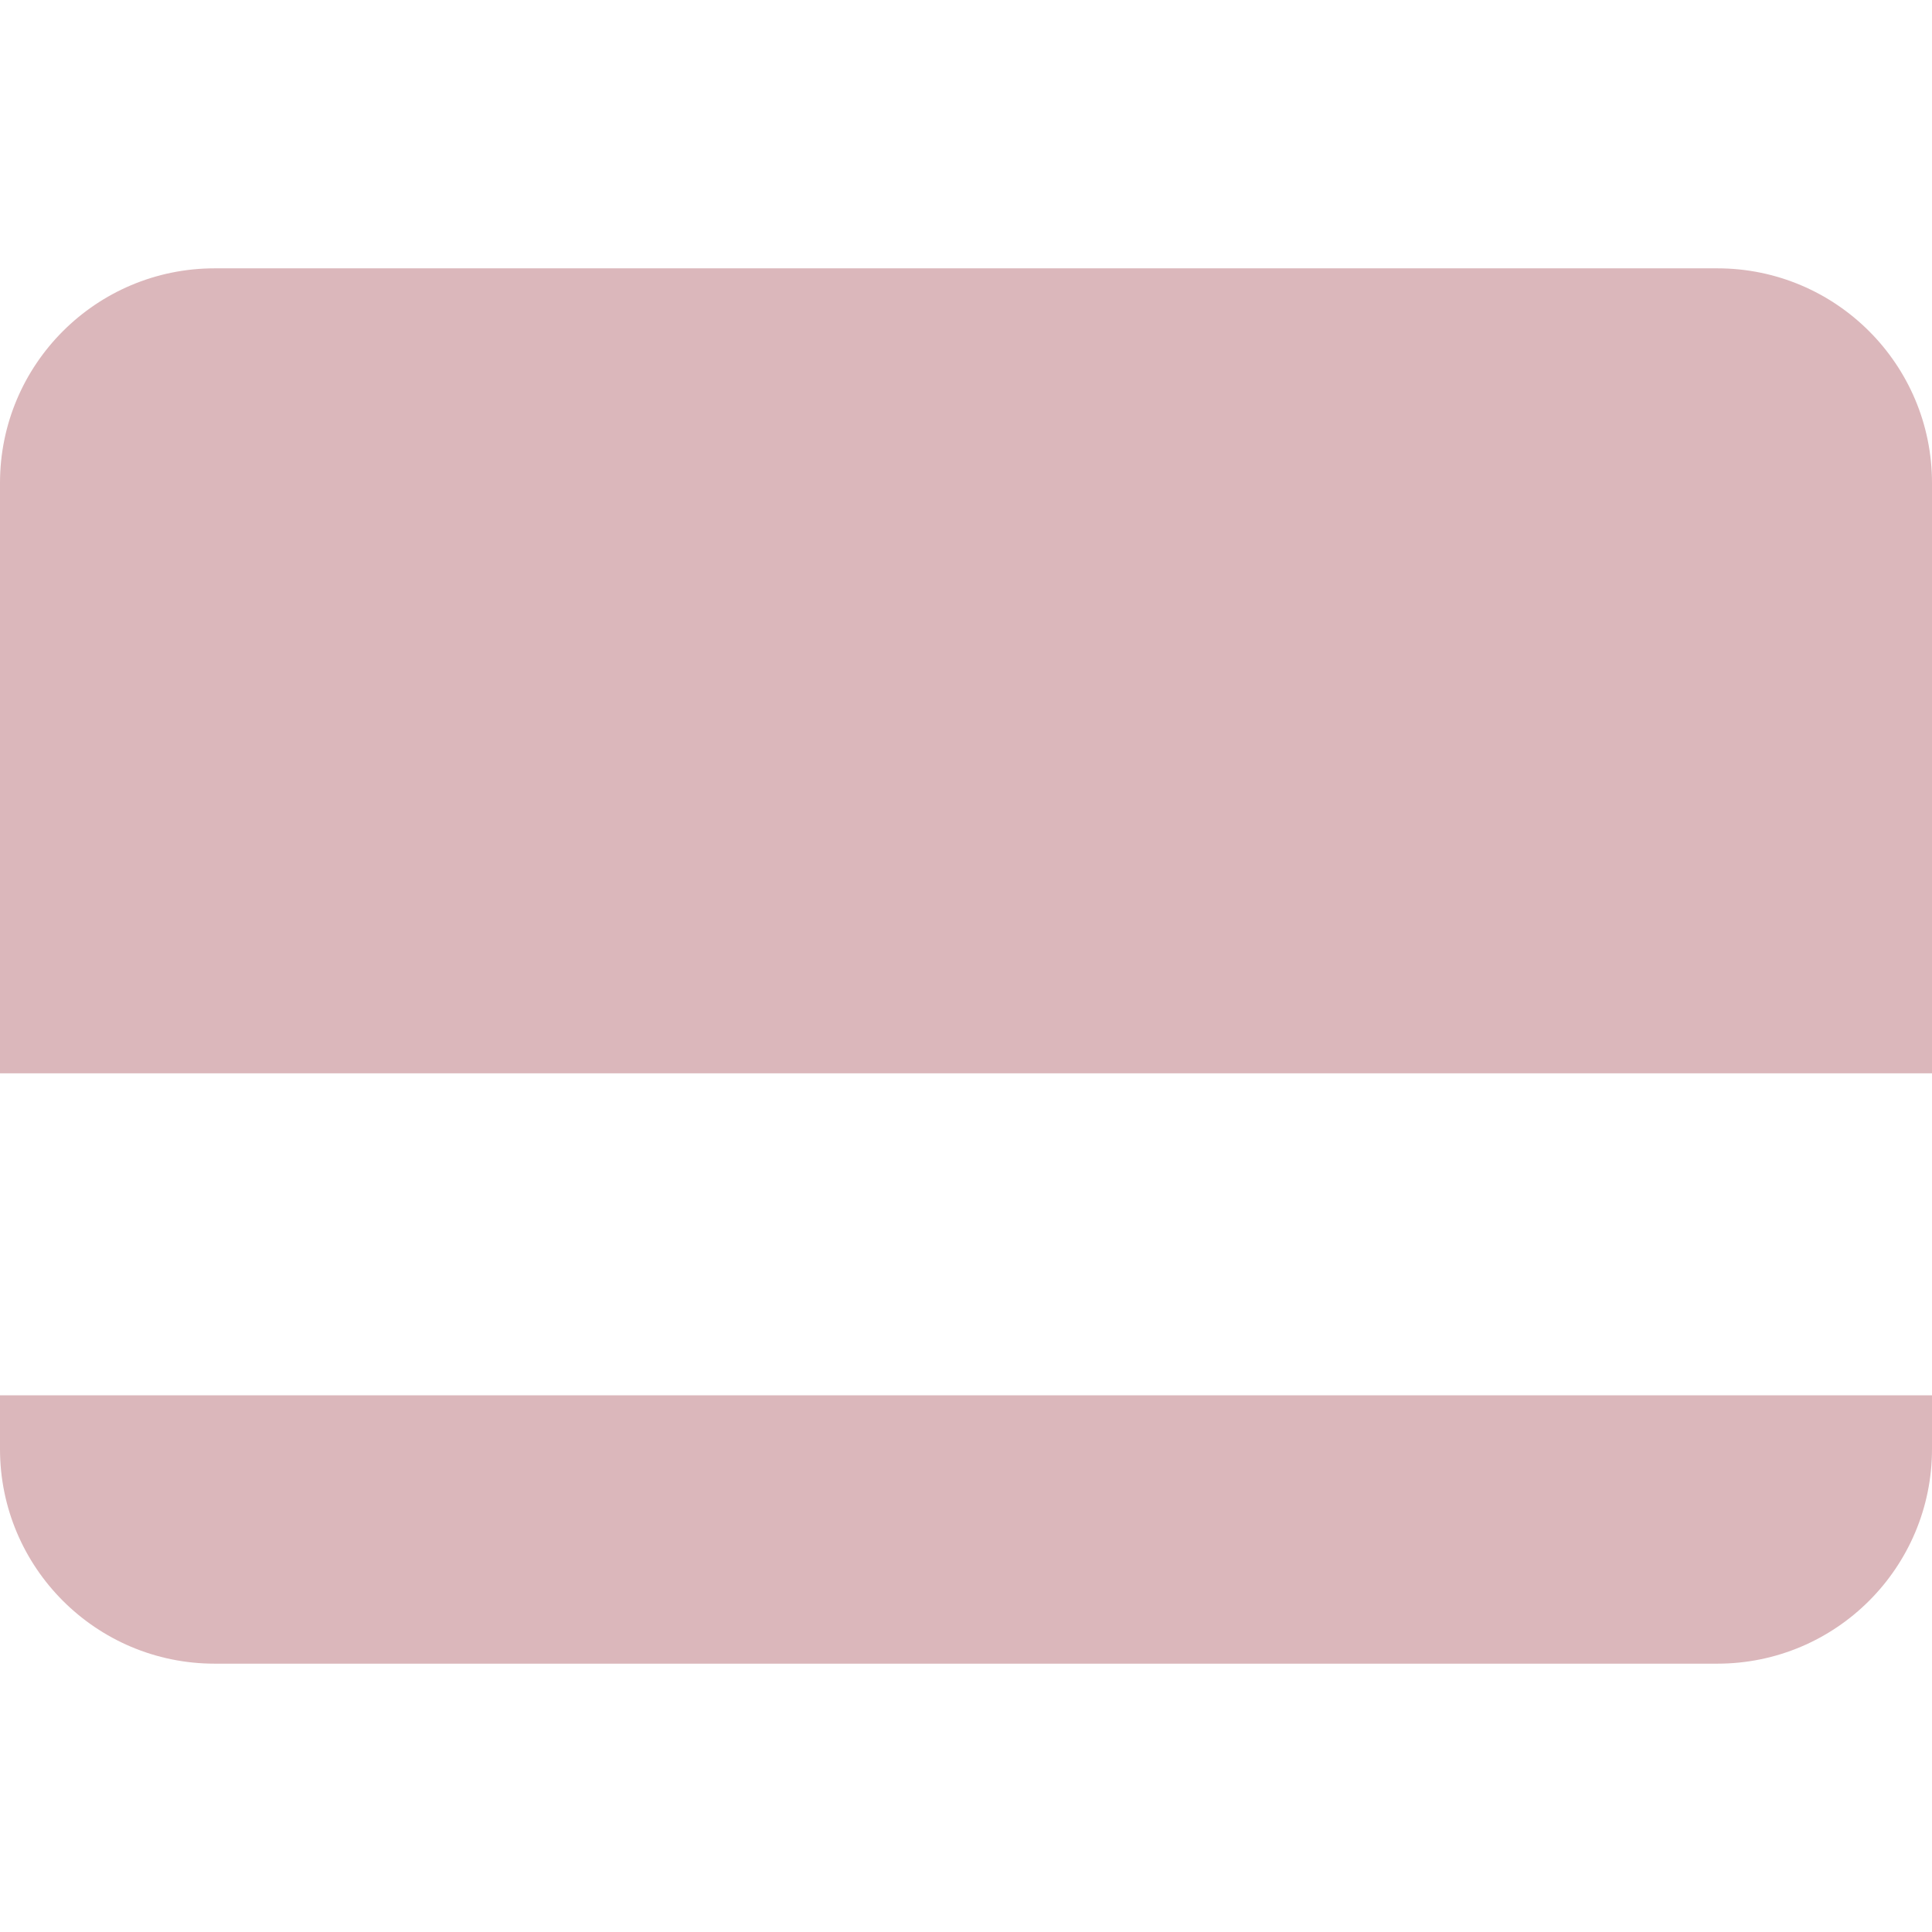 <svg width="36" height="36" viewBox="0 0 36 36" fill="none" xmlns="http://www.w3.org/2000/svg">
<path fill-rule="evenodd" clip-rule="evenodd" d="M0 9C0 6.791 1.791 5 4 5H32C34.209 5 36 6.791 36 9V20H0V9ZM0 26V27C0 29.209 1.791 31 4 31L32 31C34.209 31 36 29.209 36 27V26H0Z" fill="#DBB7BB"/>
</svg>
